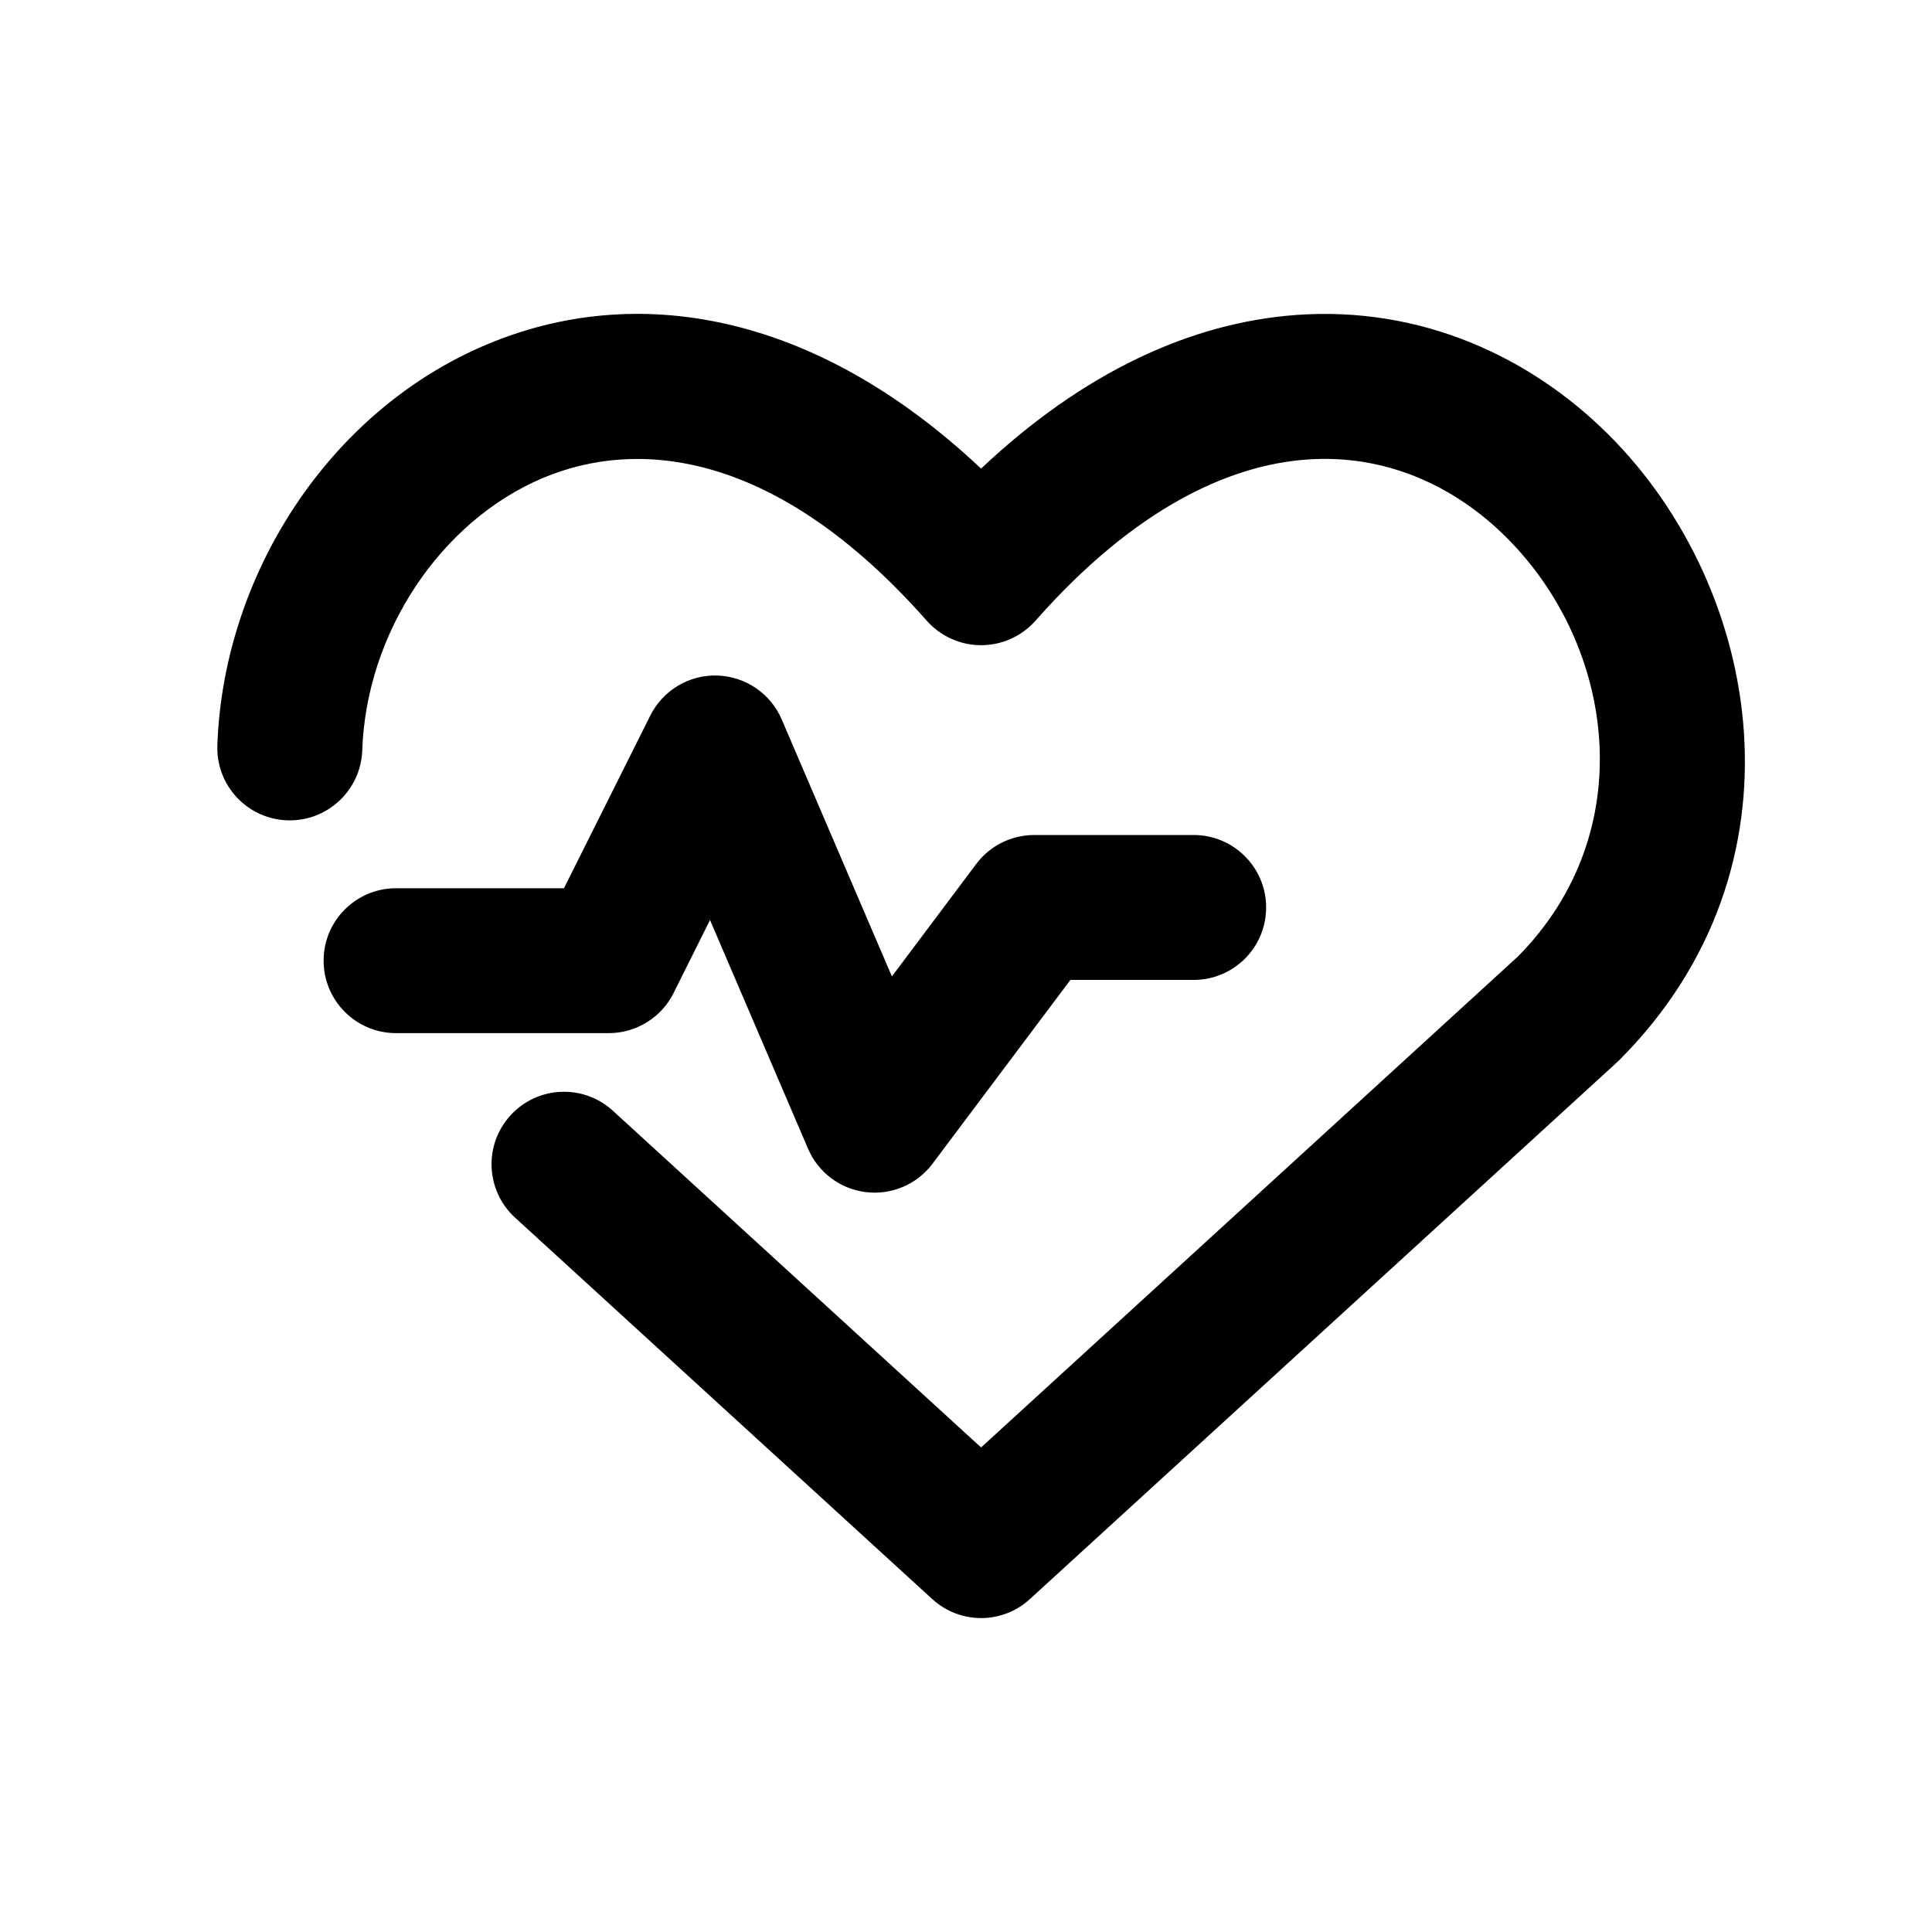 <svg width="23" height="23" viewBox="0 0 20 20" fill="none" xmlns="http://www.w3.org/2000/svg">
<path fill-rule="evenodd" clip-rule="evenodd" d="M3.75 7.768C3.791 6.551 4.56 5.396 5.618 4.949C6.597 4.536 8.032 4.656 9.594 6.426C9.737 6.587 9.941 6.679 10.156 6.679C10.372 6.679 10.576 6.587 10.719 6.426C11.757 5.249 12.737 4.813 13.531 4.757C14.324 4.7 15.044 5.015 15.594 5.563C16.725 6.691 16.988 8.615 15.713 9.902L10.156 14.984L6.344 11.498C6.039 11.219 5.564 11.24 5.285 11.546C5.005 11.851 5.027 12.326 5.332 12.605L9.65 16.553C9.937 16.816 10.376 16.816 10.662 16.553L16.739 10.997C16.747 10.989 16.755 10.982 16.763 10.974C18.758 8.979 18.245 6.089 16.653 4.501C15.839 3.689 14.708 3.169 13.425 3.26C12.335 3.338 11.219 3.848 10.156 4.851C8.431 3.226 6.579 2.916 5.035 3.568C3.4 4.257 2.311 5.958 2.25 7.717C2.236 8.131 2.56 8.478 2.974 8.492C3.388 8.506 3.735 8.182 3.75 7.768ZM8.092 7.447C7.977 7.179 7.717 7.002 7.425 6.993C7.133 6.984 6.863 7.146 6.732 7.407L5.838 9.195H4.1C3.686 9.195 3.35 9.53 3.35 9.945C3.35 10.359 3.686 10.695 4.1 10.695H6.302C6.586 10.695 6.846 10.534 6.973 10.28L7.35 9.524L8.365 11.892C8.47 12.138 8.699 12.309 8.965 12.341C9.231 12.373 9.494 12.26 9.654 12.046L11.081 10.144H12.357C12.771 10.144 13.107 9.808 13.107 9.394C13.107 8.98 12.771 8.644 12.357 8.644H10.706C10.47 8.644 10.247 8.755 10.106 8.944L9.233 10.108L8.092 7.447Z" fill="currentColor"/>
</svg>
